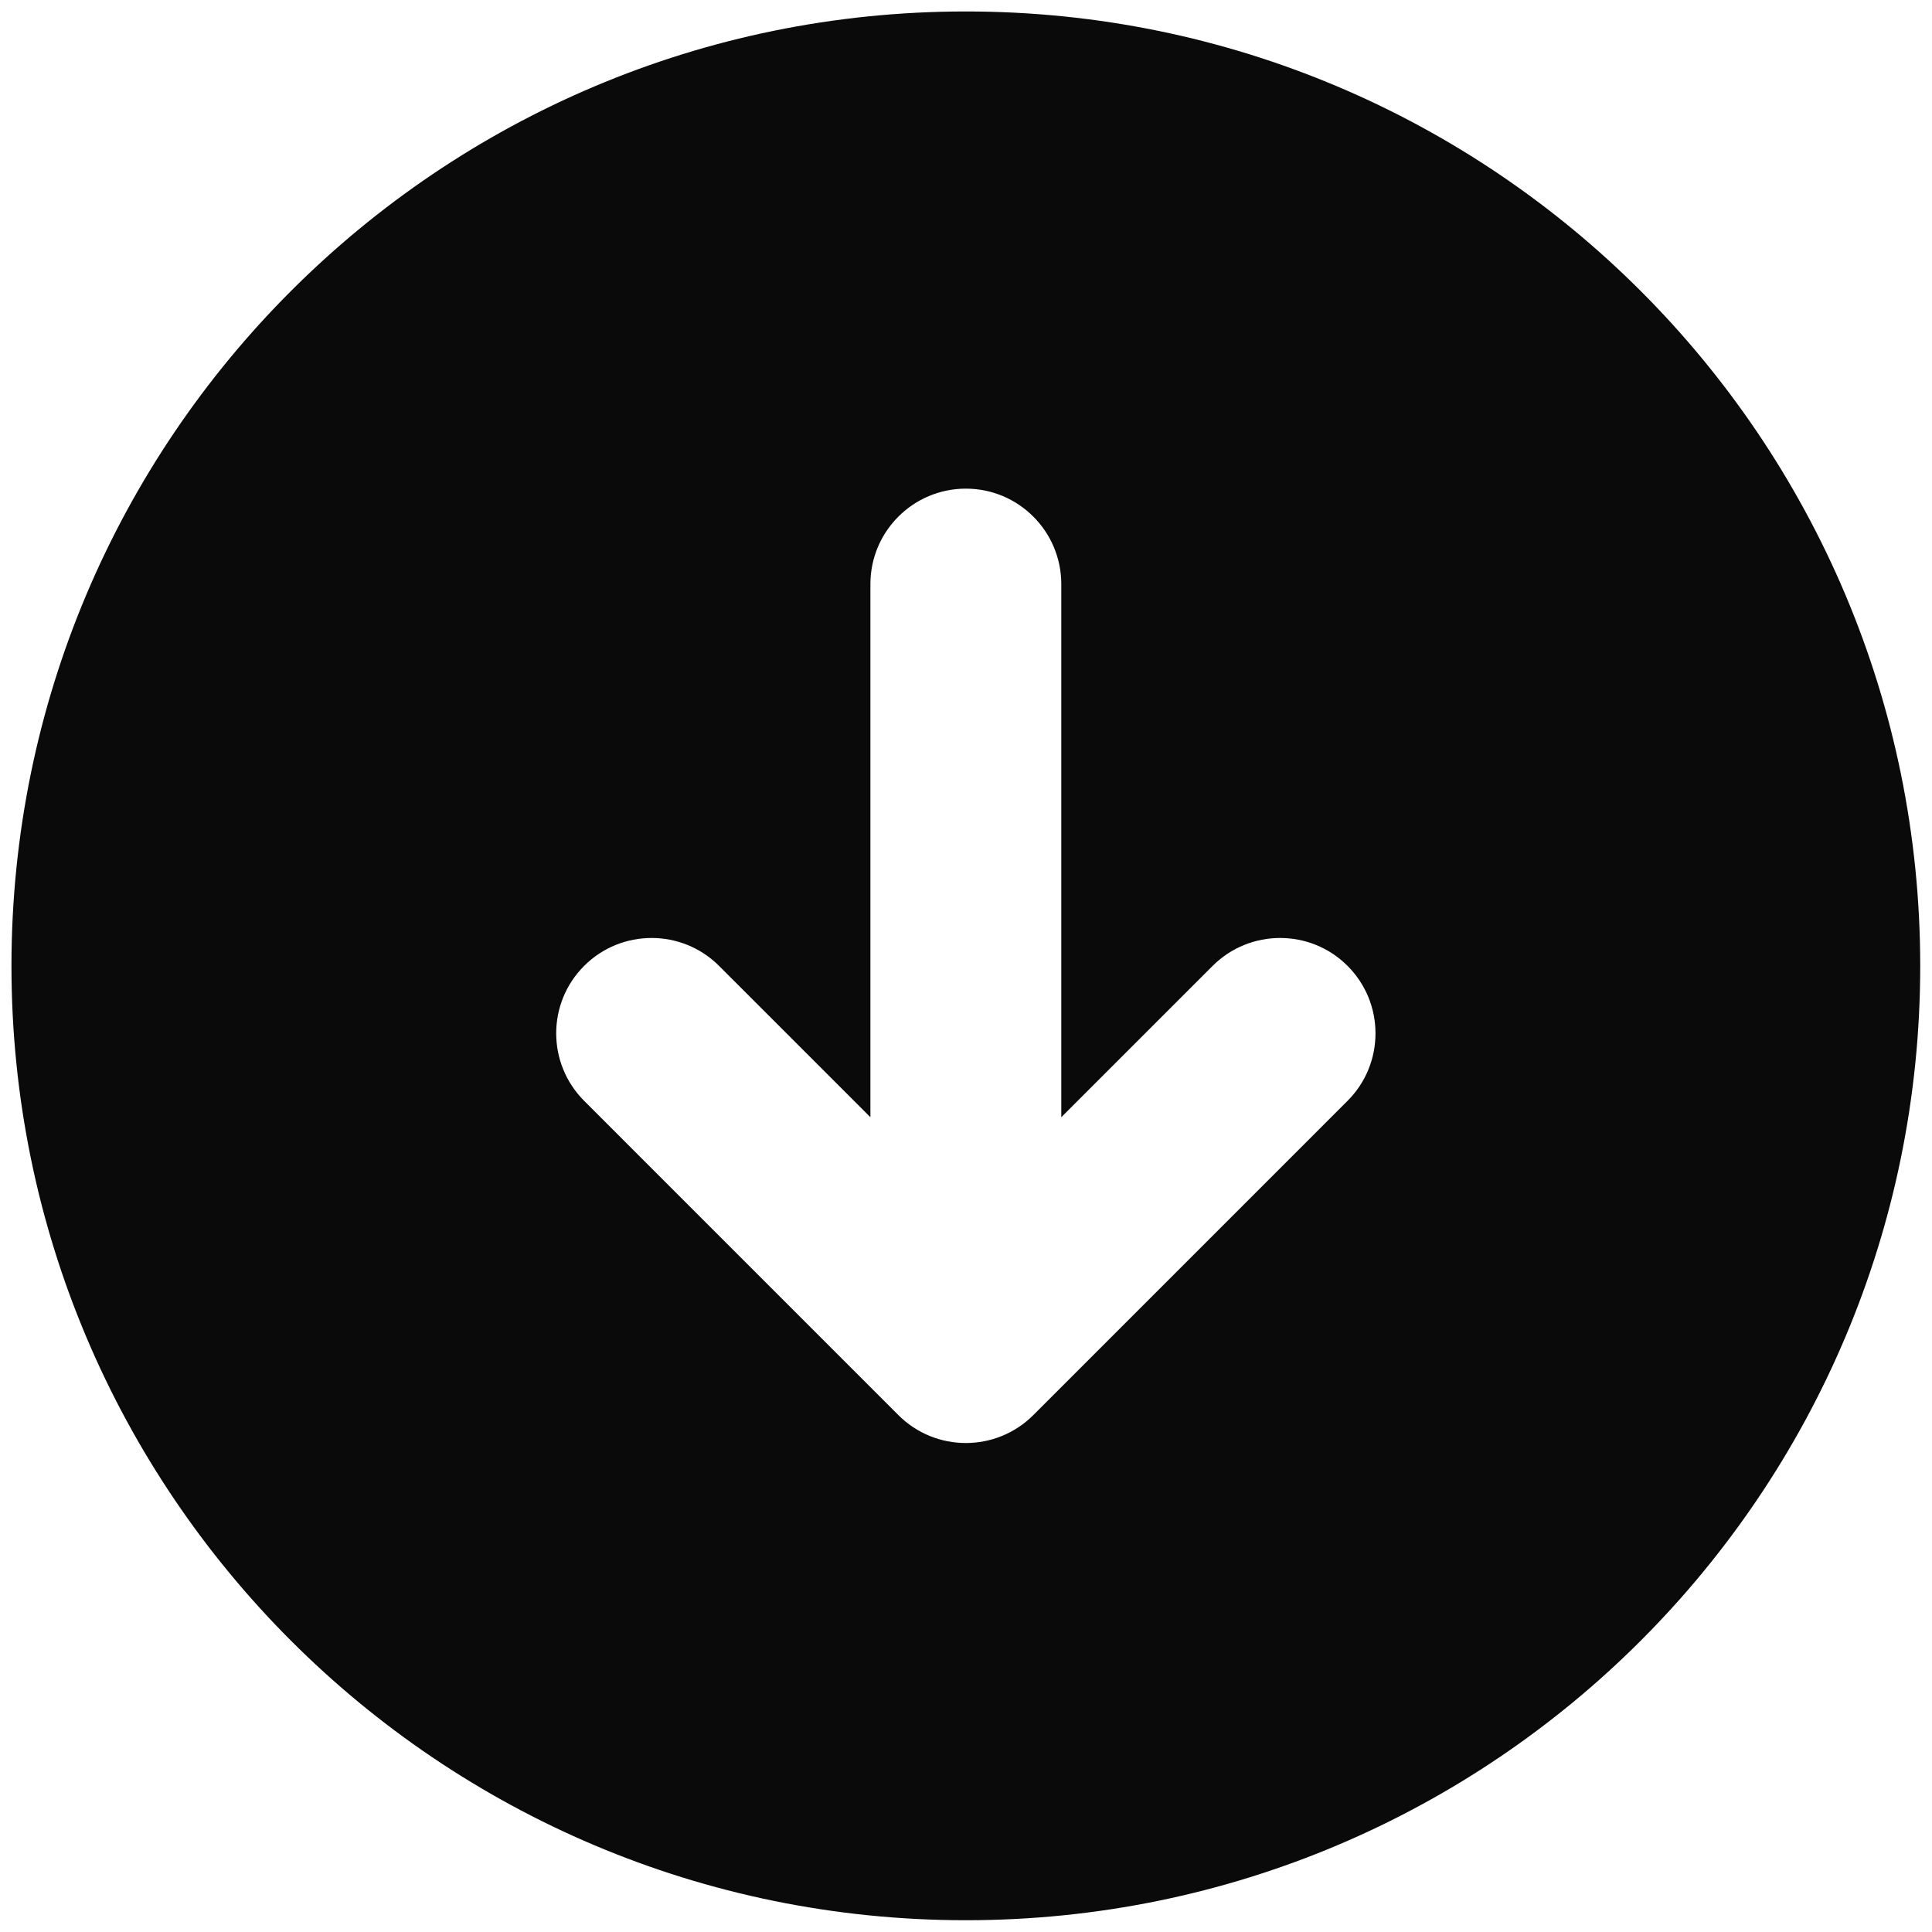 <svg xmlns="http://www.w3.org/2000/svg" xmlns:xlink="http://www.w3.org/1999/xlink" width="100" zoomAndPan="magnify" viewBox="0 0 75 75" height="100" preserveAspectRatio="xMidYMid meet" version="1.2"><defs><clipPath id="0af50bd8c1"><path d="M 45.094 30.887 L 48.844 30.887 L 48.844 34.637 L 45.094 34.637 Z M 45.094 30.887 "/></clipPath><clipPath id="cd8729ad9a"><path d="M 0.445 0.445 L 74.695 0.445 L 74.695 74.695 L 0.445 74.695 Z M 0.445 0.445 "/></clipPath></defs><g id="64bcd46869"><g clip-rule="nonzero" clip-path="url(#0af50bd8c1)"><path style=" stroke:none;fill-rule:nonzero;fill:#dadada;fill-opacity:1;" d="M 45.094 30.887 L 48.844 30.887 L 48.844 34.637 L 45.094 34.637 Z M 45.094 30.887 "/></g><g clip-rule="nonzero" clip-path="url(#cd8729ad9a)"><path style=" stroke:none;fill-rule:nonzero;fill:#0a0a0a;fill-opacity:1;" d="M 37.496 0.445 C 17.031 0.445 0.445 17.031 0.445 37.496 C 0.445 57.957 17.031 74.543 37.496 74.543 C 57.957 74.543 74.543 57.957 74.543 37.496 C 74.543 17.031 57.957 0.445 37.496 0.445 Z M 34.875 54.934 L 22.676 42.734 C 21.23 41.285 21.23 38.941 22.676 37.496 C 24.121 36.051 26.469 36.051 27.914 37.496 L 33.789 43.371 L 33.789 22.676 C 33.789 20.629 35.449 18.969 37.496 18.969 C 39.539 18.969 41.199 20.629 41.199 22.676 L 41.199 43.371 L 47.074 37.496 C 48.52 36.051 50.871 36.051 52.312 37.496 C 53.758 38.941 53.758 41.289 52.312 42.734 L 40.113 54.934 C 38.668 56.379 36.32 56.379 34.875 54.934 Z M 34.875 54.934 "/></g></g></svg>